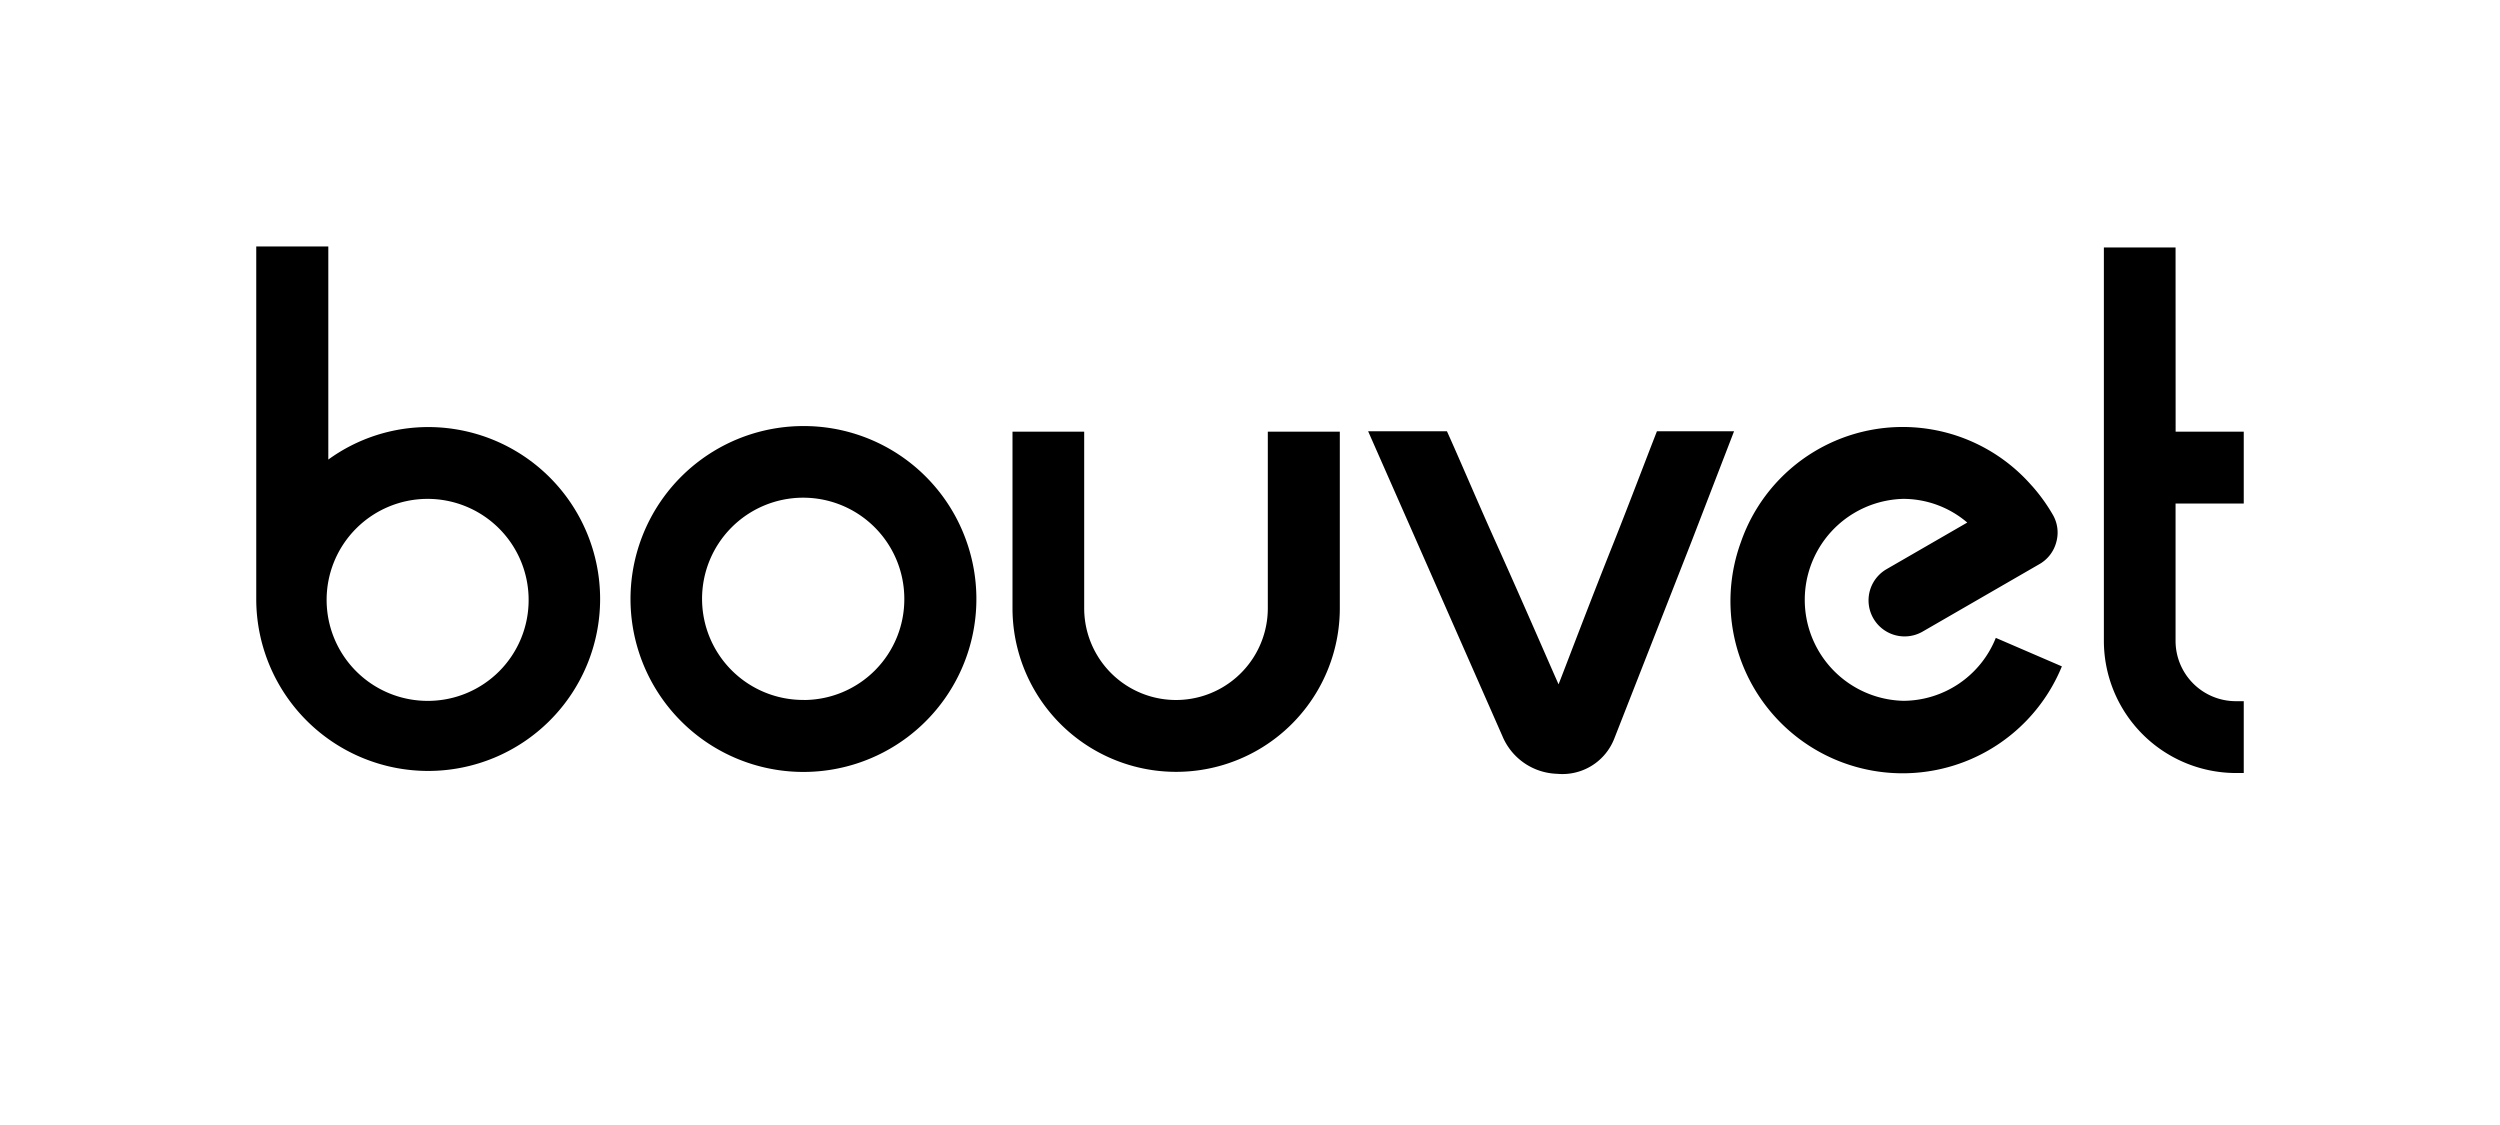 <svg id="Partner" xmlns="http://www.w3.org/2000/svg" viewBox="0 0 400 180"><defs><style>.cls-1{fill:#000;}</style></defs><title>jz17-partner-bouvet</title><path class="cls-1" d="M265.11,69c-2,5.12-4.42,11.53-6.88,17.72-4,10-7.9,20.36-8.86,22.77-1.05-2.33-5.57-12.8-10.06-22.77-2.87-6.36-5.61-12.87-7.8-17.72H218.9l7.81,17.72,13.69,31.09a9.8,9.8,0,0,0,8.76,6,8.9,8.9,0,0,0,9.13-5.65L270.6,86.76,277.45,69Z"/><path class="cls-1" d="M202.85,86.76V97.31a14.69,14.69,0,1,1-29.38,0V69.07H162V97.31a26.18,26.18,0,1,0,52.37,0V69.07H202.85Z"/><path class="cls-1" d="M68.53,68.33a27.22,27.22,0,0,0-16,5.2V39.43H41V96A27.51,27.51,0,1,0,68.53,68.33Zm0,43.81A16.16,16.16,0,1,1,84.58,96,16.12,16.12,0,0,1,68.53,112.14Z"/><path class="cls-1" d="M128.69,68.17a27.67,27.67,0,1,0,26,18.59A27.59,27.59,0,0,0,128.69,68.17Zm0,43.82a16.18,16.18,0,1,1,16-16.17A16.11,16.11,0,0,1,128.69,112Z"/><path class="cls-1" d="M304.52,112.13a16.16,16.16,0,0,1,0-32.31,15.78,15.78,0,0,1,10.24,3.79l0,0-5.42,3.13-7.48,4.32,0,0a5.75,5.75,0,0,0,5.75,10L326.41,90.2h0A5.72,5.72,0,0,0,329,86.76a5.67,5.67,0,0,0-.56-4.42,28.16,28.16,0,0,0-3.33-4.61l-.08-.08a27.4,27.4,0,0,0-46.49,9.1,27.54,27.54,0,0,0,51.36,19.87l-10.57-4.56A16,16,0,0,1,304.52,112.13Z"/><path class="cls-1" d="M348.09,39.59H336.62v63a21.16,21.16,0,0,0,20.8,21.09H359V112.19h-1.31a9.65,9.65,0,0,1-9.6-9.63v-22H359V69.07h-10.9Z"/></svg>